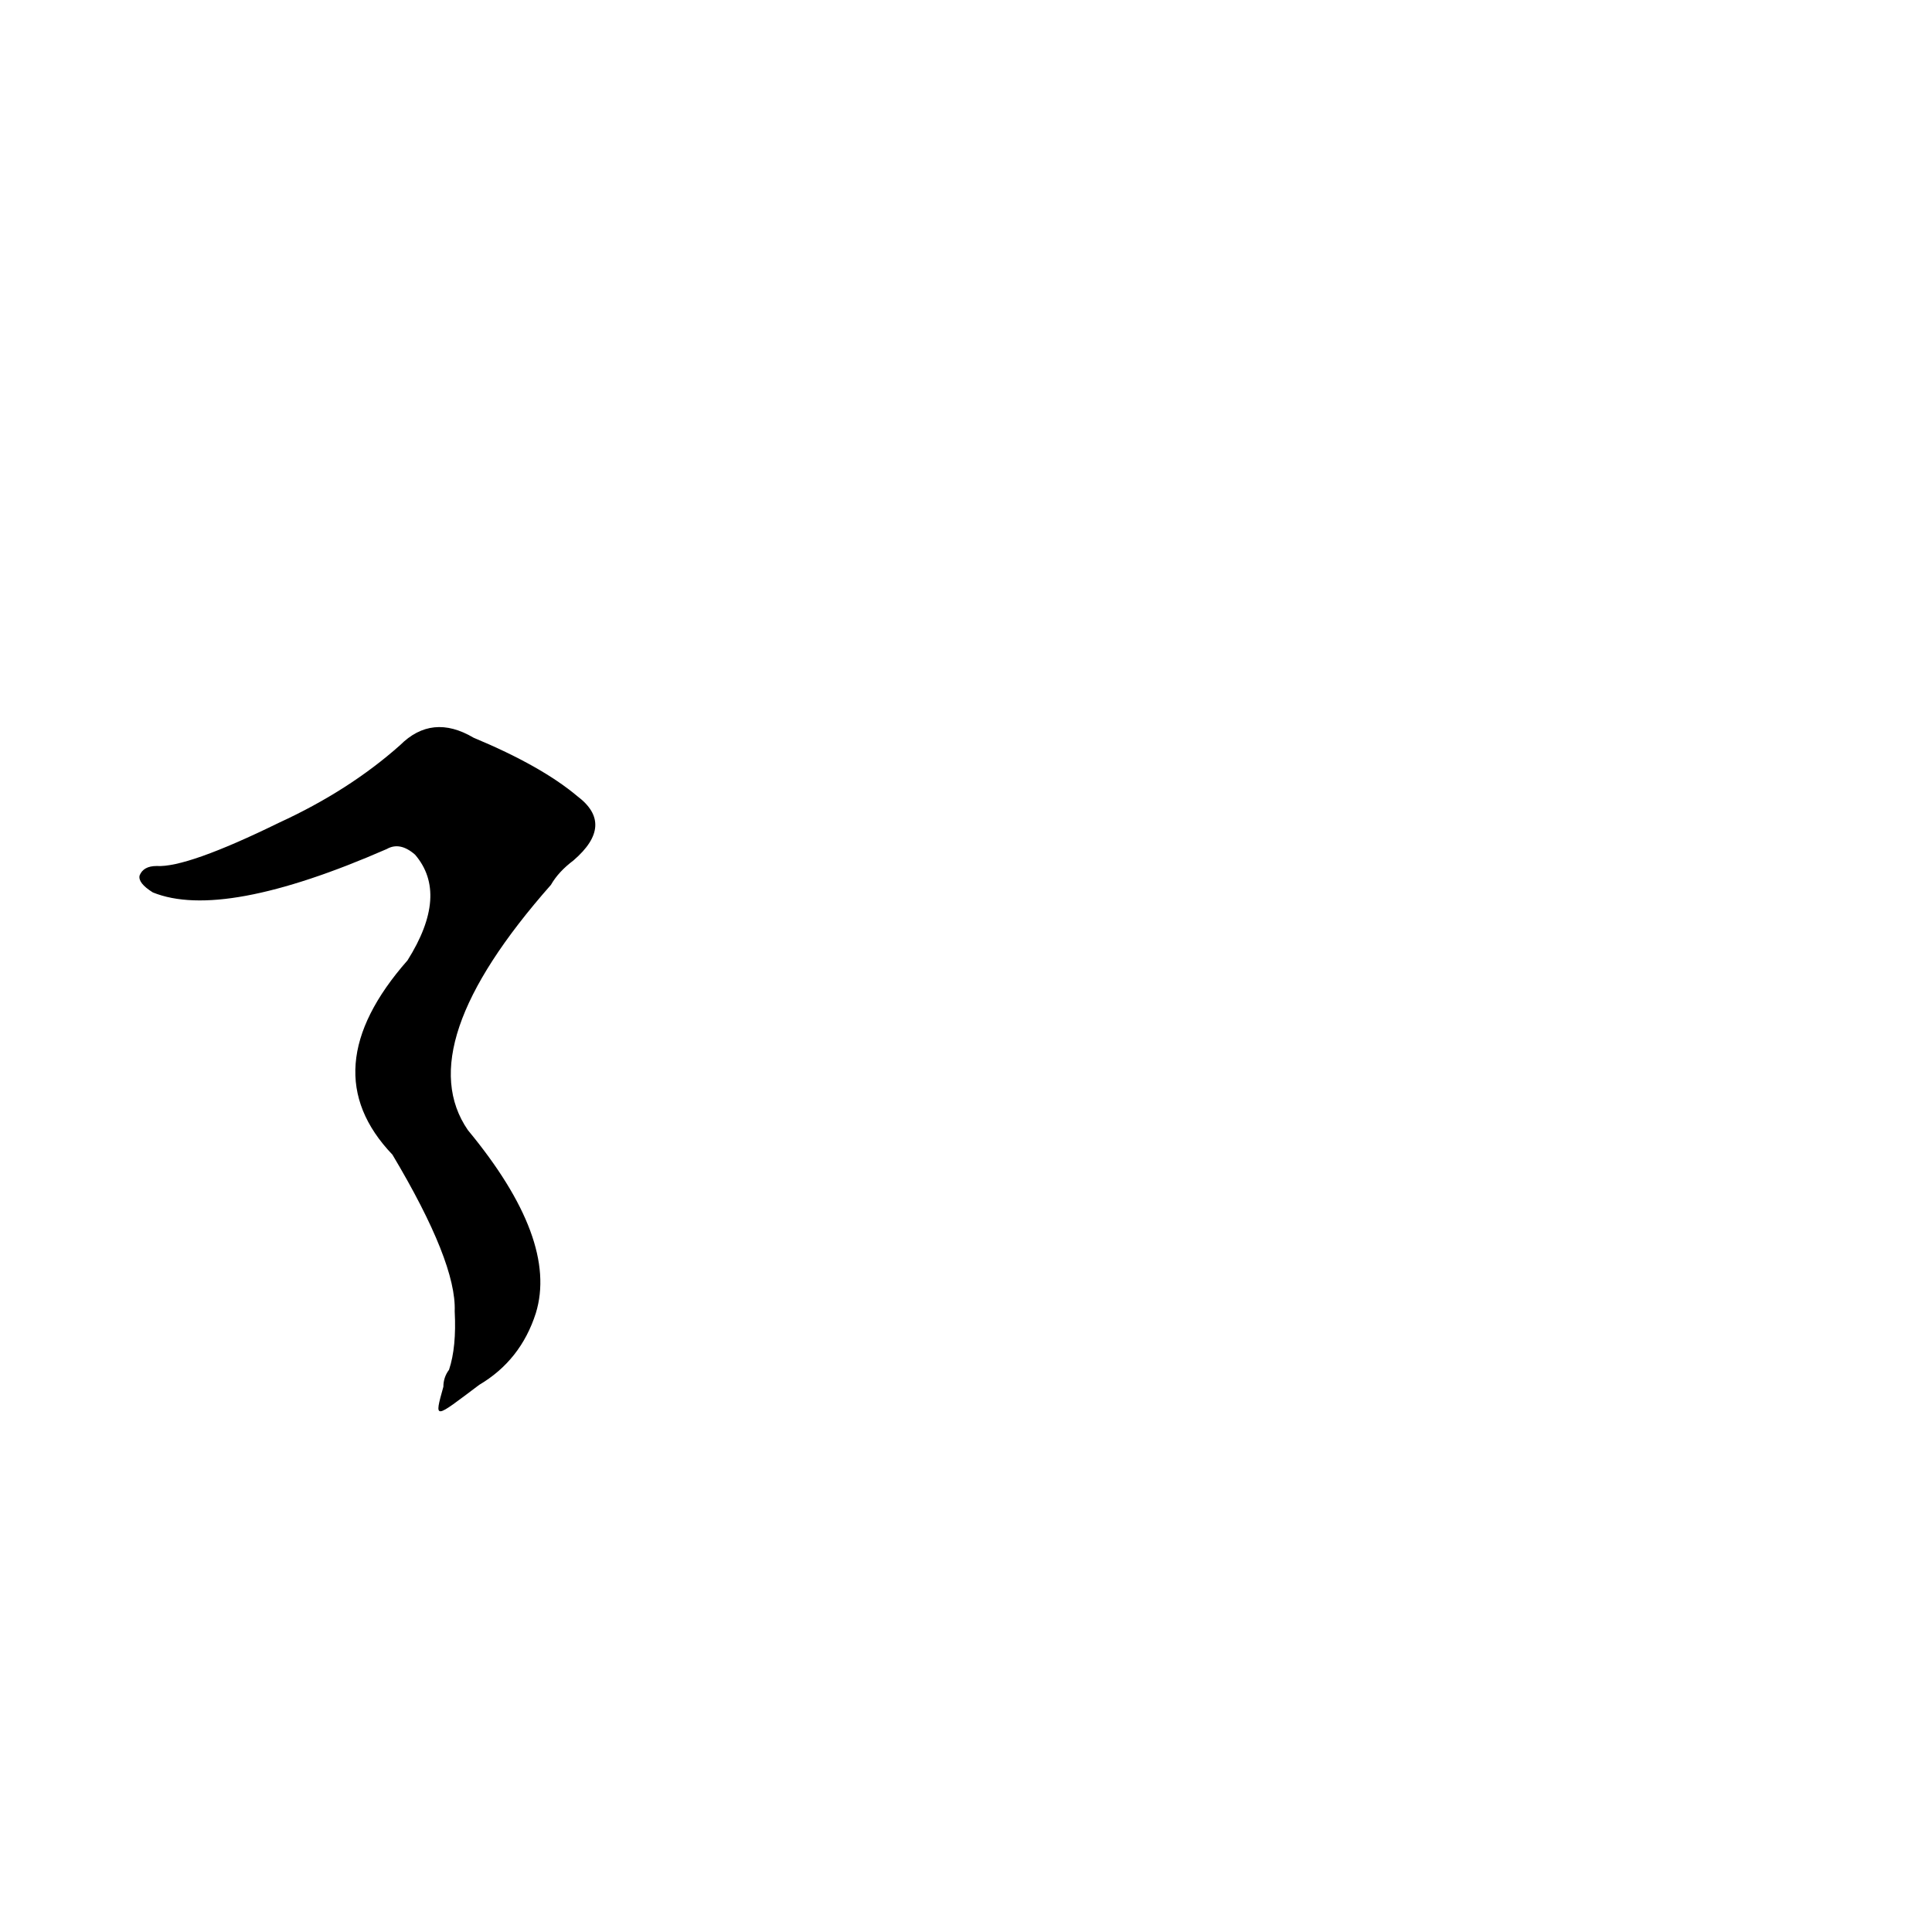 <?xml version='1.0' encoding='utf-8'?>
<svg xmlns="http://www.w3.org/2000/svg" version="1.1" viewBox="0 0 1024 1024"><g transform="scale(1, -1) translate(0, -900)"><path d="M 254 166 Q 276 179 284 204 Q 296 243 248 301 Q 217 346 292 431 Q 296 438 304 444 Q 326 463 306 478 Q 287 494 251 509 Q 229 522 212 505 Q 185 481 148 464 Q 99 440 83 441 Q 76 441 74 436 Q 73 432 81 427 Q 118 412 205 450 Q 212 454 220 447 Q 238 426 216 391 Q 165 333 208 288 Q 242 231 241 205 Q 242 186 238 174 Q 235 170 235 165 C 230 147 230 148 254 166 Z" fill="black" /></g></svg>